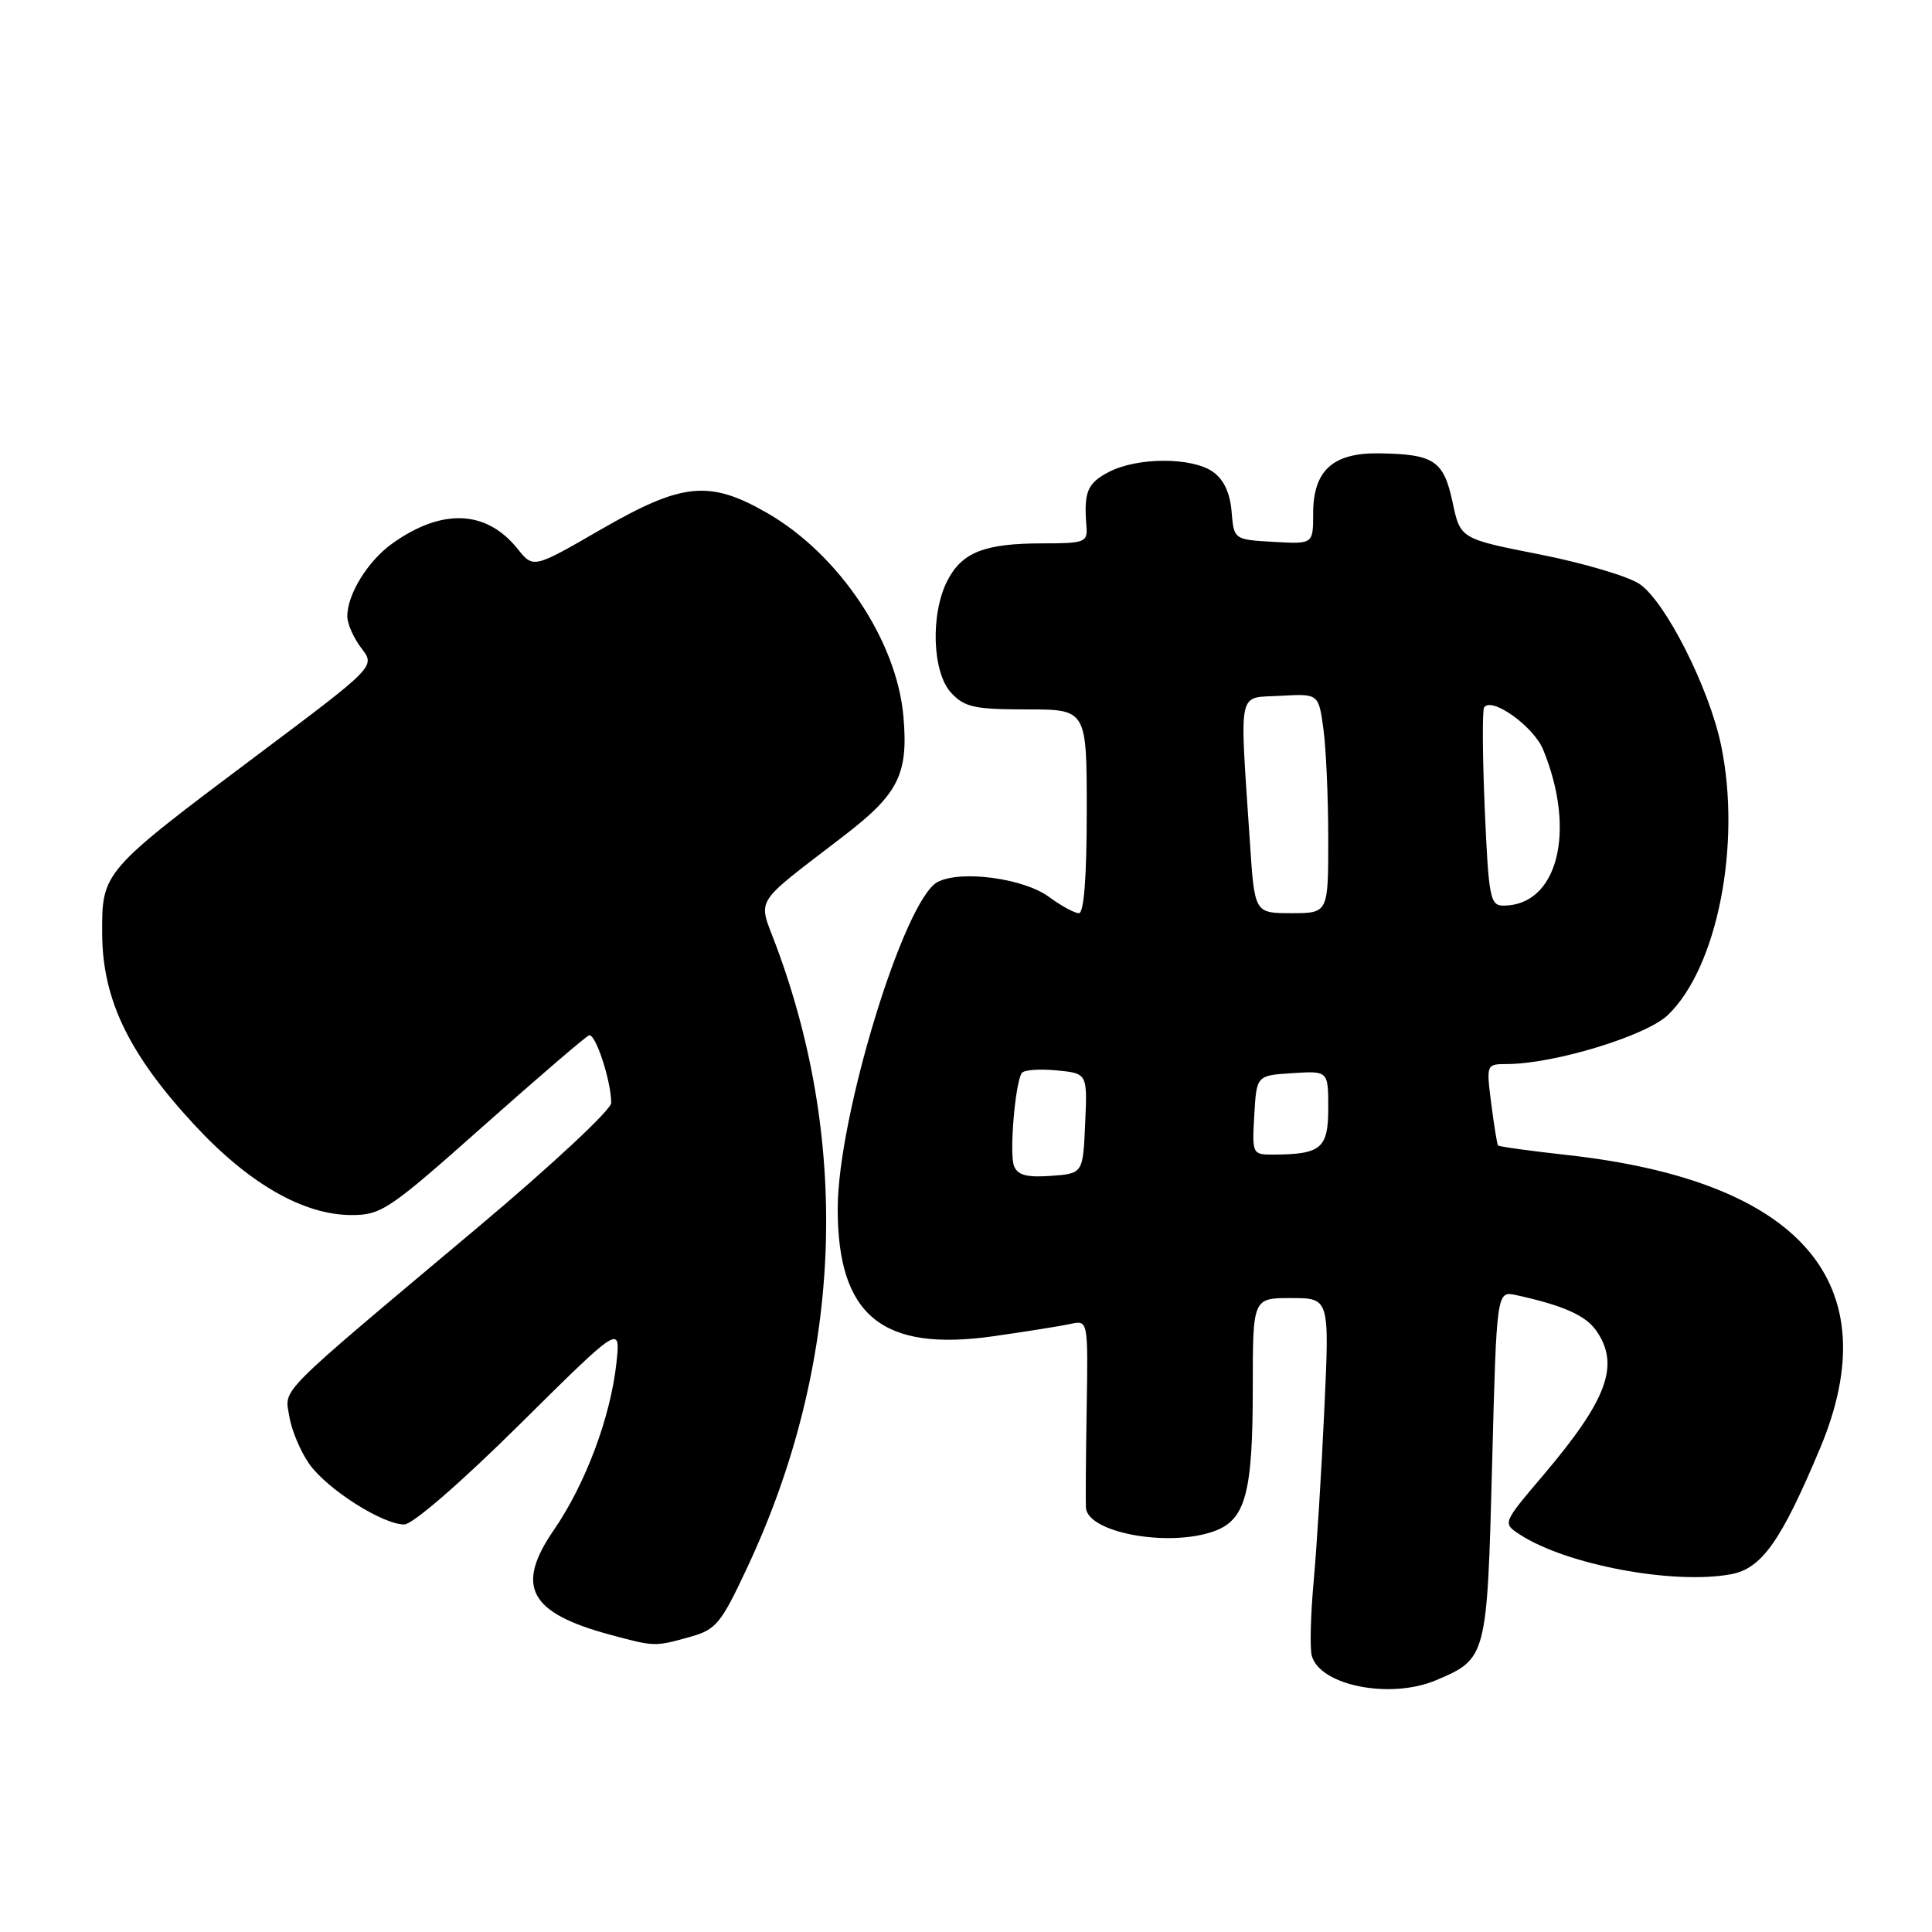 <?xml version="1.0" encoding="UTF-8" standalone="no"?>
<!DOCTYPE svg PUBLIC "-//W3C//DTD SVG 1.1//EN" "http://www.w3.org/Graphics/SVG/1.1/DTD/svg11.dtd" >
<svg xmlns="http://www.w3.org/2000/svg" xmlns:xlink="http://www.w3.org/1999/xlink" version="1.1" viewBox="0 0 256 256">
 <g >
 <path fill="currentColor"
d=" M 190.28 222.64 C 197.00 219.80 197.05 219.60 197.71 194.13 C 198.31 171.04 198.31 171.04 200.91 171.61 C 207.11 172.97 210.09 174.29 211.50 176.30 C 214.68 180.85 213.01 185.42 204.50 195.46 C 199.09 201.83 199.09 201.83 201.35 203.31 C 207.50 207.34 221.75 210.02 229.39 208.59 C 233.44 207.83 236.01 204.20 241.15 191.95 C 250.37 170.03 238.68 156.47 207.61 153.04 C 202.72 152.50 198.62 151.93 198.50 151.78 C 198.37 151.63 197.97 149.14 197.60 146.25 C 196.93 141.01 196.94 141.00 199.72 140.99 C 205.94 140.97 218.12 137.26 221.00 134.50 C 227.55 128.22 230.78 111.87 228.05 98.74 C 226.47 91.15 220.67 79.68 217.23 77.37 C 215.73 76.36 209.78 74.60 204.00 73.46 C 193.50 71.39 193.50 71.39 192.47 66.53 C 191.29 61.02 190.02 60.18 182.75 60.07 C 176.60 59.98 174.00 62.35 174.00 68.05 C 174.00 72.10 174.00 72.10 168.75 71.80 C 163.50 71.50 163.50 71.50 163.19 67.77 C 162.99 65.31 162.14 63.51 160.72 62.52 C 157.93 60.56 150.73 60.57 146.95 62.53 C 144.07 64.02 143.59 65.17 143.96 69.75 C 144.13 71.85 143.75 72.00 138.14 72.00 C 130.48 72.00 127.48 73.17 125.55 76.91 C 123.26 81.32 123.52 89.11 126.04 91.81 C 127.81 93.71 129.14 94.00 136.04 94.00 C 144.00 94.00 144.00 94.00 144.00 107.50 C 144.00 116.18 143.63 121.00 142.96 121.00 C 142.39 121.00 140.62 120.04 139.02 118.86 C 135.66 116.37 127.27 115.25 124.22 116.88 C 119.78 119.26 111.00 148.00 111.00 160.17 C 111.00 174.33 116.89 179.15 131.62 177.06 C 135.96 176.44 140.55 175.71 141.84 175.43 C 144.18 174.92 144.18 174.92 143.99 186.71 C 143.88 193.19 143.84 199.09 143.89 199.80 C 144.16 203.08 154.73 205.04 160.78 202.93 C 165.04 201.44 166.00 197.94 166.00 183.85 C 166.00 172.00 166.00 172.00 171.08 172.00 C 176.17 172.00 176.17 172.00 175.48 186.75 C 175.11 194.86 174.47 205.10 174.07 209.50 C 173.67 213.90 173.55 218.34 173.81 219.36 C 174.84 223.34 184.21 225.21 190.28 222.64 Z  M 91.35 216.92 C 94.90 215.94 95.50 215.21 99.03 207.67 C 111.52 181.03 112.84 152.04 102.80 125.20 C 100.42 118.83 99.60 120.15 111.86 110.72 C 119.07 105.18 120.37 102.57 119.71 94.94 C 118.83 84.88 111.16 73.43 101.63 67.96 C 93.99 63.58 90.42 63.93 79.62 70.16 C 70.67 75.33 70.67 75.33 68.59 72.73 C 64.45 67.57 58.58 67.31 51.99 72.01 C 48.74 74.32 45.99 78.79 46.02 81.70 C 46.03 82.69 46.88 84.58 47.90 85.91 C 49.75 88.31 49.75 88.31 34.12 100.03 C 13.46 115.53 13.49 115.50 13.54 123.83 C 13.60 132.47 17.10 139.71 25.74 149.03 C 32.96 156.84 40.22 161.00 46.59 161.00 C 50.53 161.00 51.59 160.28 64.00 149.25 C 71.27 142.79 77.59 137.36 78.05 137.19 C 78.89 136.87 80.98 143.21 80.99 146.14 C 81.00 147.04 73.04 154.46 63.30 162.64 C 36.20 185.40 37.72 183.88 38.34 187.71 C 38.64 189.53 39.83 192.36 41.00 194.01 C 43.39 197.36 50.69 202.00 53.57 202.00 C 54.67 202.00 61.13 196.40 68.85 188.75 C 82.23 175.50 82.23 175.50 81.68 180.59 C 80.91 187.75 77.59 196.61 73.41 202.70 C 68.23 210.21 70.11 213.72 80.85 216.61 C 86.74 218.20 86.75 218.20 91.35 216.92 Z  M 134.36 154.49 C 133.73 152.86 134.50 143.61 135.38 142.19 C 135.64 141.77 137.70 141.61 139.97 141.83 C 144.09 142.22 144.09 142.22 143.79 148.86 C 143.50 155.50 143.50 155.50 139.24 155.81 C 136.04 156.04 134.83 155.71 134.36 154.49 Z  M 166.20 147.75 C 166.50 142.50 166.50 142.50 171.25 142.20 C 176.00 141.89 176.00 141.89 176.00 146.83 C 176.00 152.17 175.07 152.96 168.70 152.99 C 165.94 153.00 165.90 152.91 166.20 147.75 Z  M 165.63 111.75 C 164.24 90.79 163.88 92.54 169.64 92.20 C 174.72 91.91 174.72 91.91 175.36 96.59 C 175.71 99.17 176.00 105.72 176.00 111.14 C 176.00 121.00 176.00 121.00 171.12 121.00 C 166.24 121.00 166.24 121.00 165.63 111.75 Z  M 196.74 107.25 C 196.44 100.24 196.40 94.17 196.65 93.75 C 197.59 92.24 203.20 96.23 204.47 99.32 C 208.91 110.12 206.40 120.00 199.21 120.00 C 197.45 120.00 197.25 118.97 196.74 107.25 Z "/>
</g>
</svg>